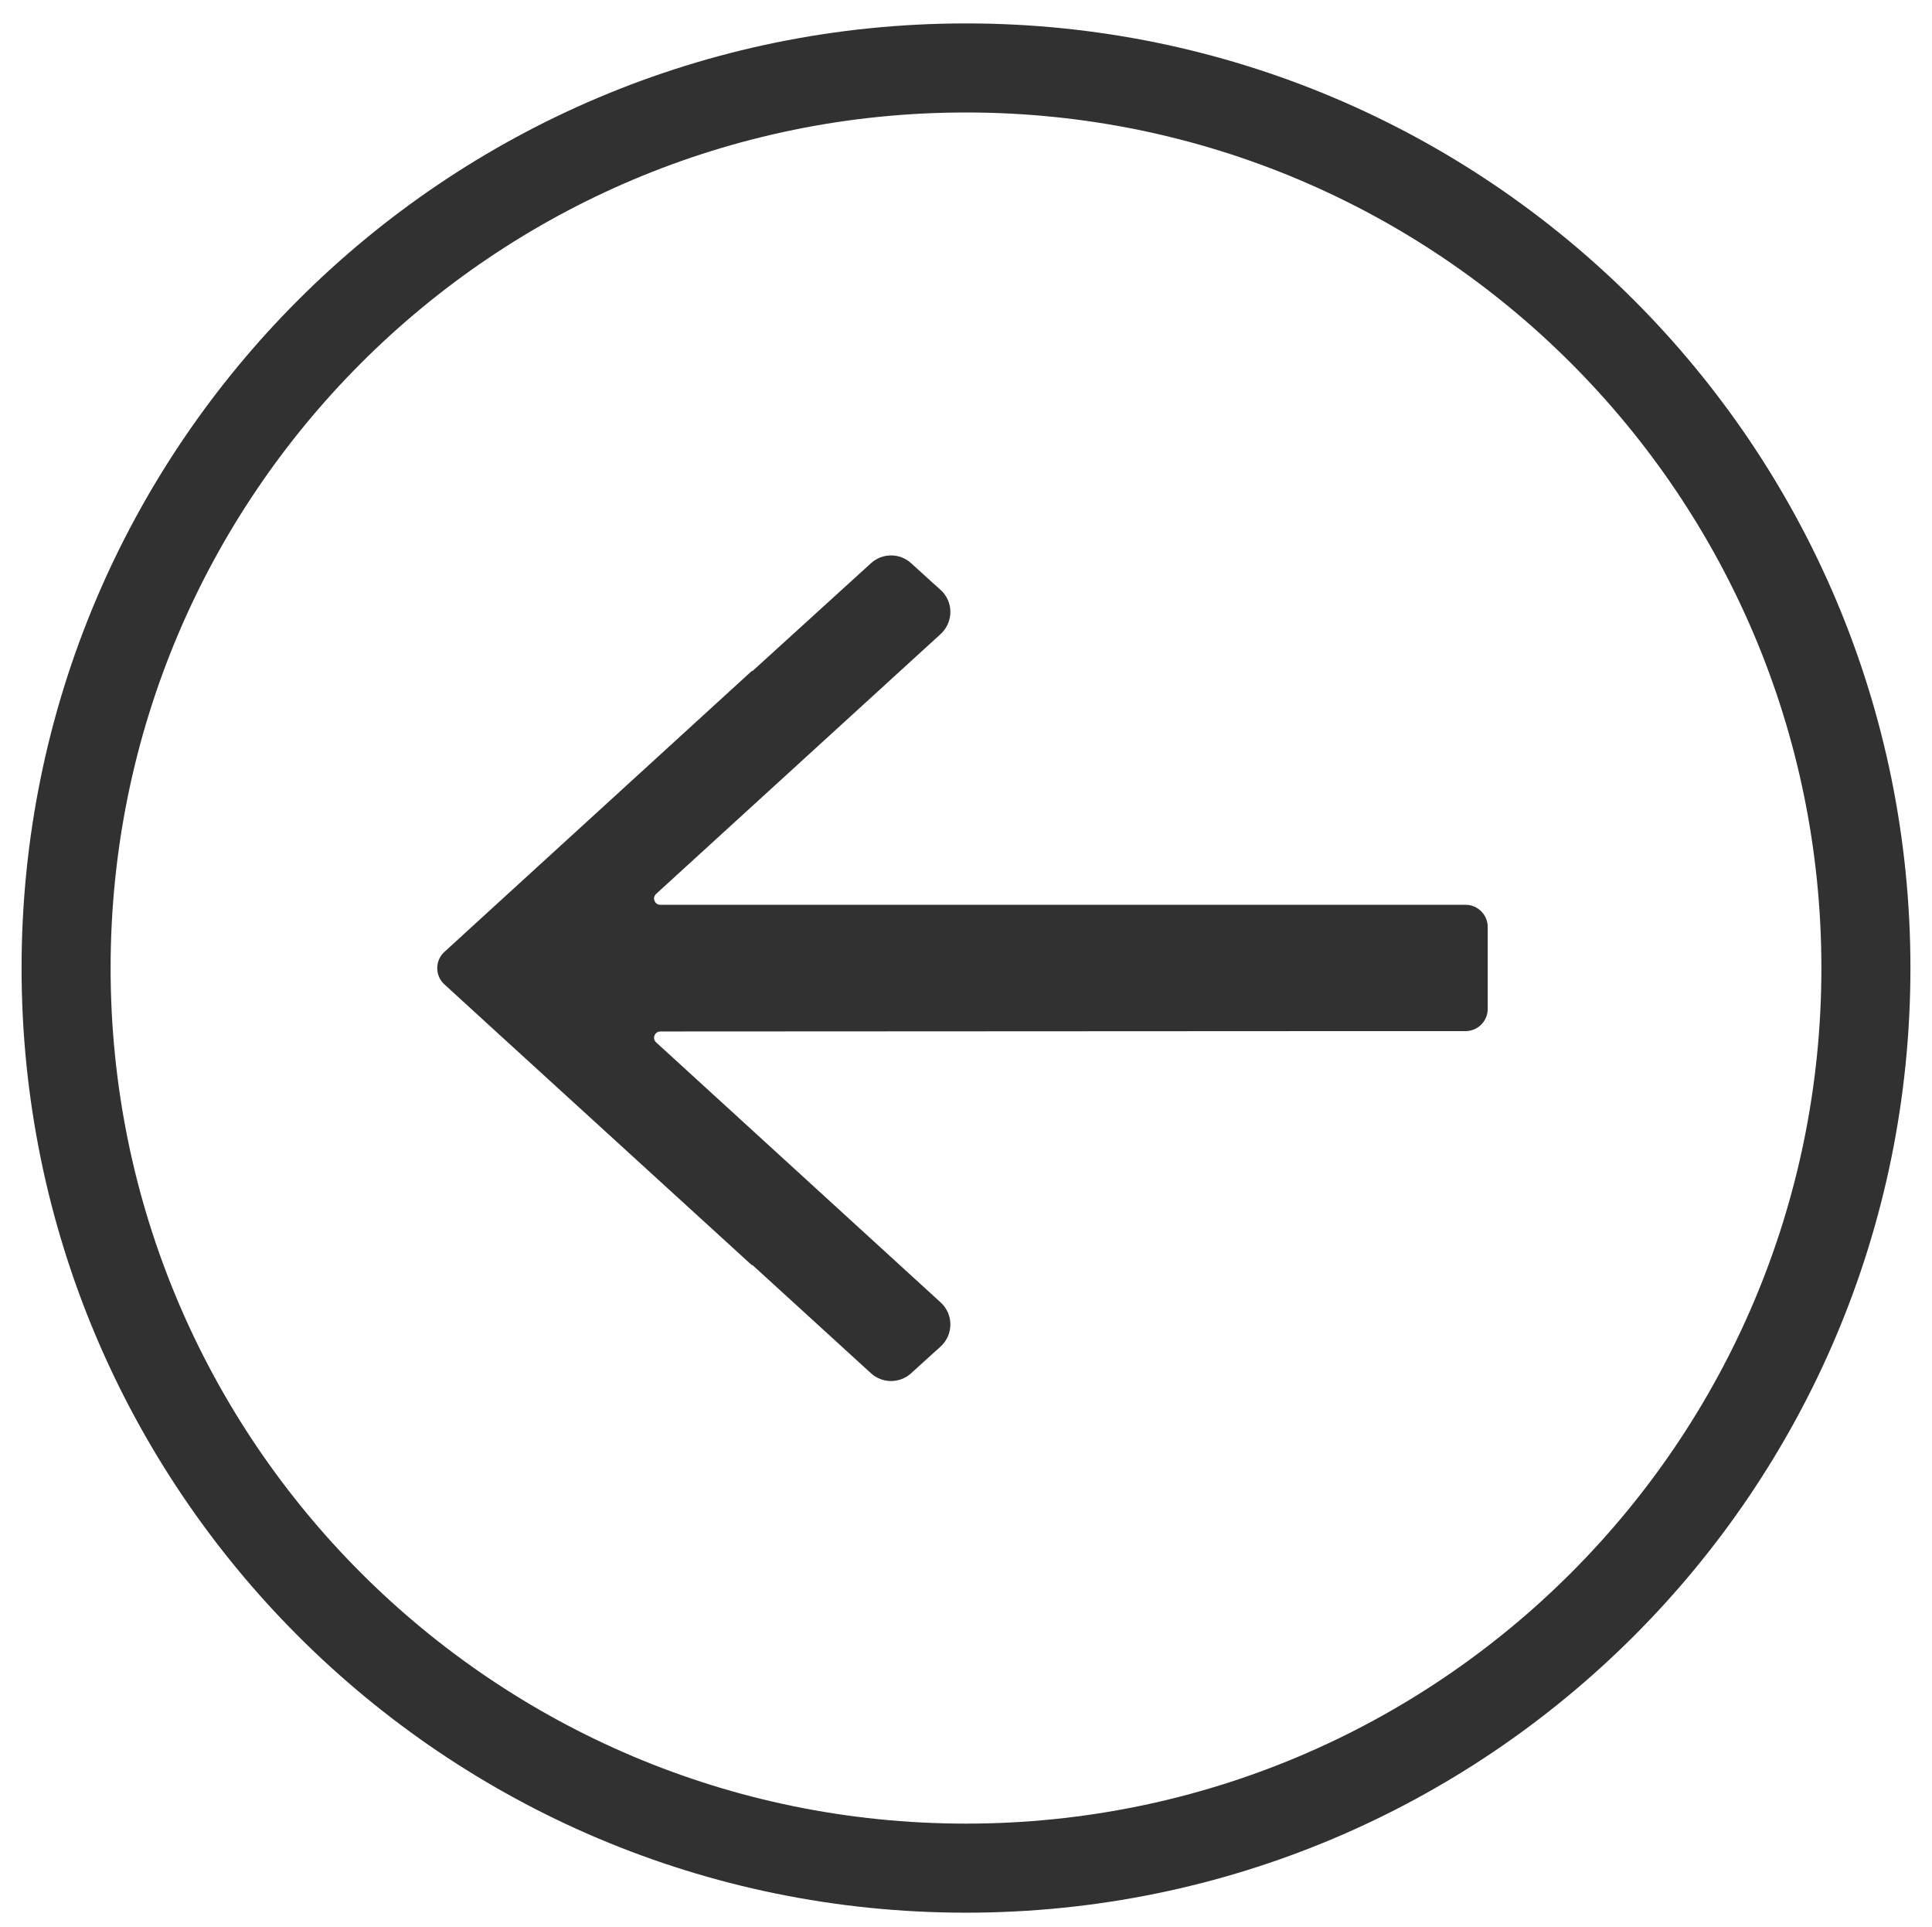 <?xml version="1.0" encoding="utf-8"?>
<!-- Generator: Adobe Illustrator 22.0.1, SVG Export Plug-In . SVG Version: 6.00 Build 0)  -->
<svg version="1.1" id="Laag_1" xmlns="http://www.w3.org/2000/svg" xmlns:xlink="http://www.w3.org/1999/xlink" x="0px" y="0px"
	 viewBox="0 0 1048 1045" style="enable-background:new 0 0 1048 1045;" xml:space="preserve">
<style type="text/css">
	.st0{fill:#313131;}
</style>
<path class="st0" d="M524,12.7C241,12.7,11.7,242,11.7,525S241,1037.3,524,1037.3S1036.3,808,1036.3,525S807,12.7,524,12.7z
	 M524,989C267.7,989,60,781.3,60,525S267.7,61,524,61s464,207.7,464,464S780.3,989,524,989z"/>
<path class="st0" d="M795,490.7h-94.3h-1H358.2c-3.1,0-4.6-3.8-2.3-5.9l16.2-14.8l138.1-126.1c7.1-6.5,7.1-17.6,0-24l-4.9-4.4l0,0
	l-11-10c-6.2-5.7-15.7-5.7-21.9,0L408.1,364l-0.2-0.2L269,490.7l-28,25.6c-5.1,4.7-5.1,12.8,0,17.5l28,25.6l138.9,126.8l0.2-0.2
	l64.3,58.7c6.2,5.7,15.7,5.7,21.9,0l11-10l0,0l4.9-4.4c7.1-6.5,7.1-17.6,0-24L372.1,580.1l-16.2-14.8c-2.3-2.1-0.8-5.9,2.3-5.9
	l390.2-0.2H795c6.6,0,12-5.4,12-12v-44.5C807,496.1,801.6,490.7,795,490.7z"/>
</svg>
